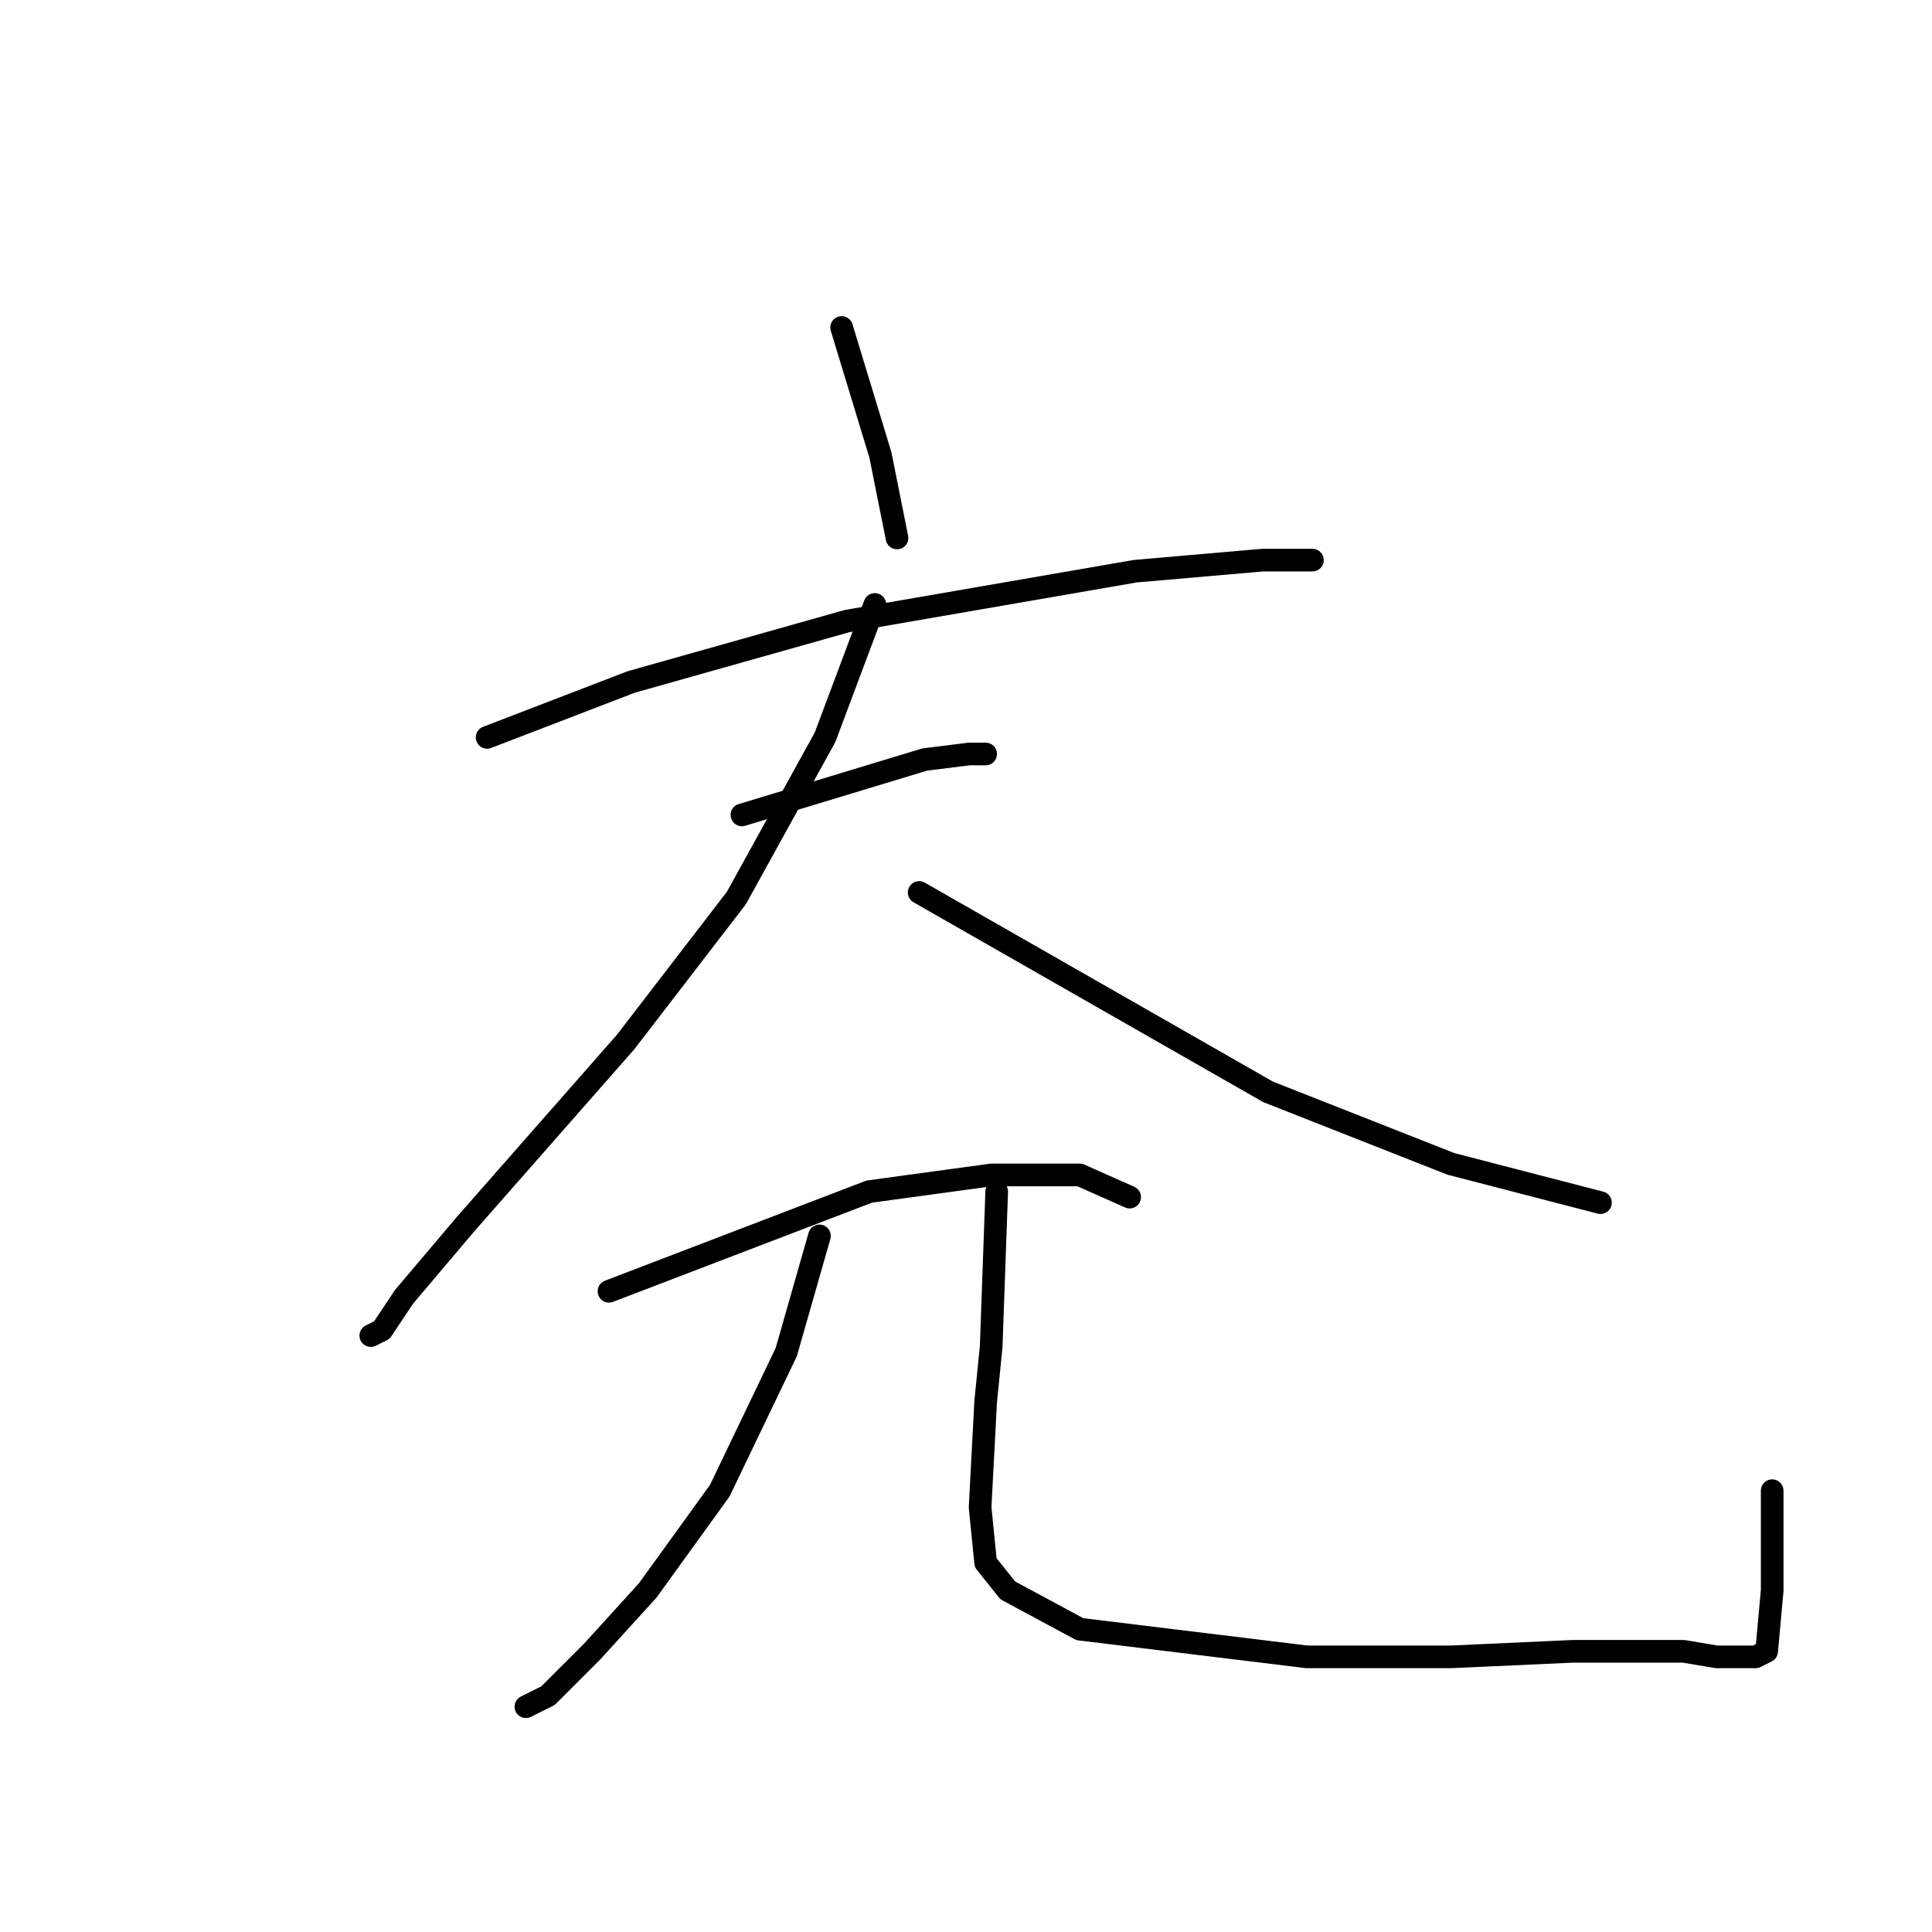 <?xml version="1.0" standalone="no"?>
    <svg width="256" height="256" xmlns="http://www.w3.org/2000/svg" version="1.1">
    <polyline stroke="black" stroke-width="3" stroke-linecap="round" fill="transparent" stroke-linejoin="round" points="111.519 43.394 116.656 60.275 118.858 71.284 118.858 71.284 " />
        <polyline stroke="black" stroke-width="3" stroke-linecap="round" fill="transparent" stroke-linejoin="round" points="64.546 97.707 83.629 90.367 112.253 82.294 150.418 75.688 167.299 74.22 173.905 74.22 173.905 74.22 " />
        <polyline stroke="black" stroke-width="3" stroke-linecap="round" fill="transparent" stroke-linejoin="round" points="98.308 107.982 122.528 100.642 128.4 99.909 130.602 99.909 130.602 99.909 " />
        <polyline stroke="black" stroke-width="3" stroke-linecap="round" fill="transparent" stroke-linejoin="round" points="115.922 80.092 109.317 97.707 97.574 118.991 82.895 138.074 61.61 162.294 53.537 171.836 50.601 176.24 49.133 176.973 49.133 176.973 " />
        <polyline stroke="black" stroke-width="3" stroke-linecap="round" fill="transparent" stroke-linejoin="round" points="121.794 118.257 168.033 144.68 192.253 154.221 212.07 159.359 212.07 159.359 " />
        <polyline stroke="black" stroke-width="3" stroke-linecap="round" fill="transparent" stroke-linejoin="round" points="80.693 171.102 115.189 157.891 131.335 155.689 143.079 155.689 149.684 158.625 149.684 158.625 " />
        <polyline stroke="black" stroke-width="3" stroke-linecap="round" fill="transparent" stroke-linejoin="round" points="108.583 163.762 104.179 179.175 95.372 197.524 85.831 210.735 78.491 218.809 72.619 224.68 69.684 226.148 69.684 226.148 " />
        <polyline stroke="black" stroke-width="3" stroke-linecap="round" fill="transparent" stroke-linejoin="round" points="132.069 157.891 131.335 178.441 130.602 185.781 129.868 199.726 130.602 207.065 133.537 210.735 143.079 215.873 173.171 219.543 192.253 219.543 208.4 218.809 217.942 218.809 223.079 218.809 227.483 219.543 231.153 219.543 231.887 219.543 232.621 219.543 234.089 218.809 234.823 210.735 234.823 197.524 234.823 197.524 " />
        </svg>